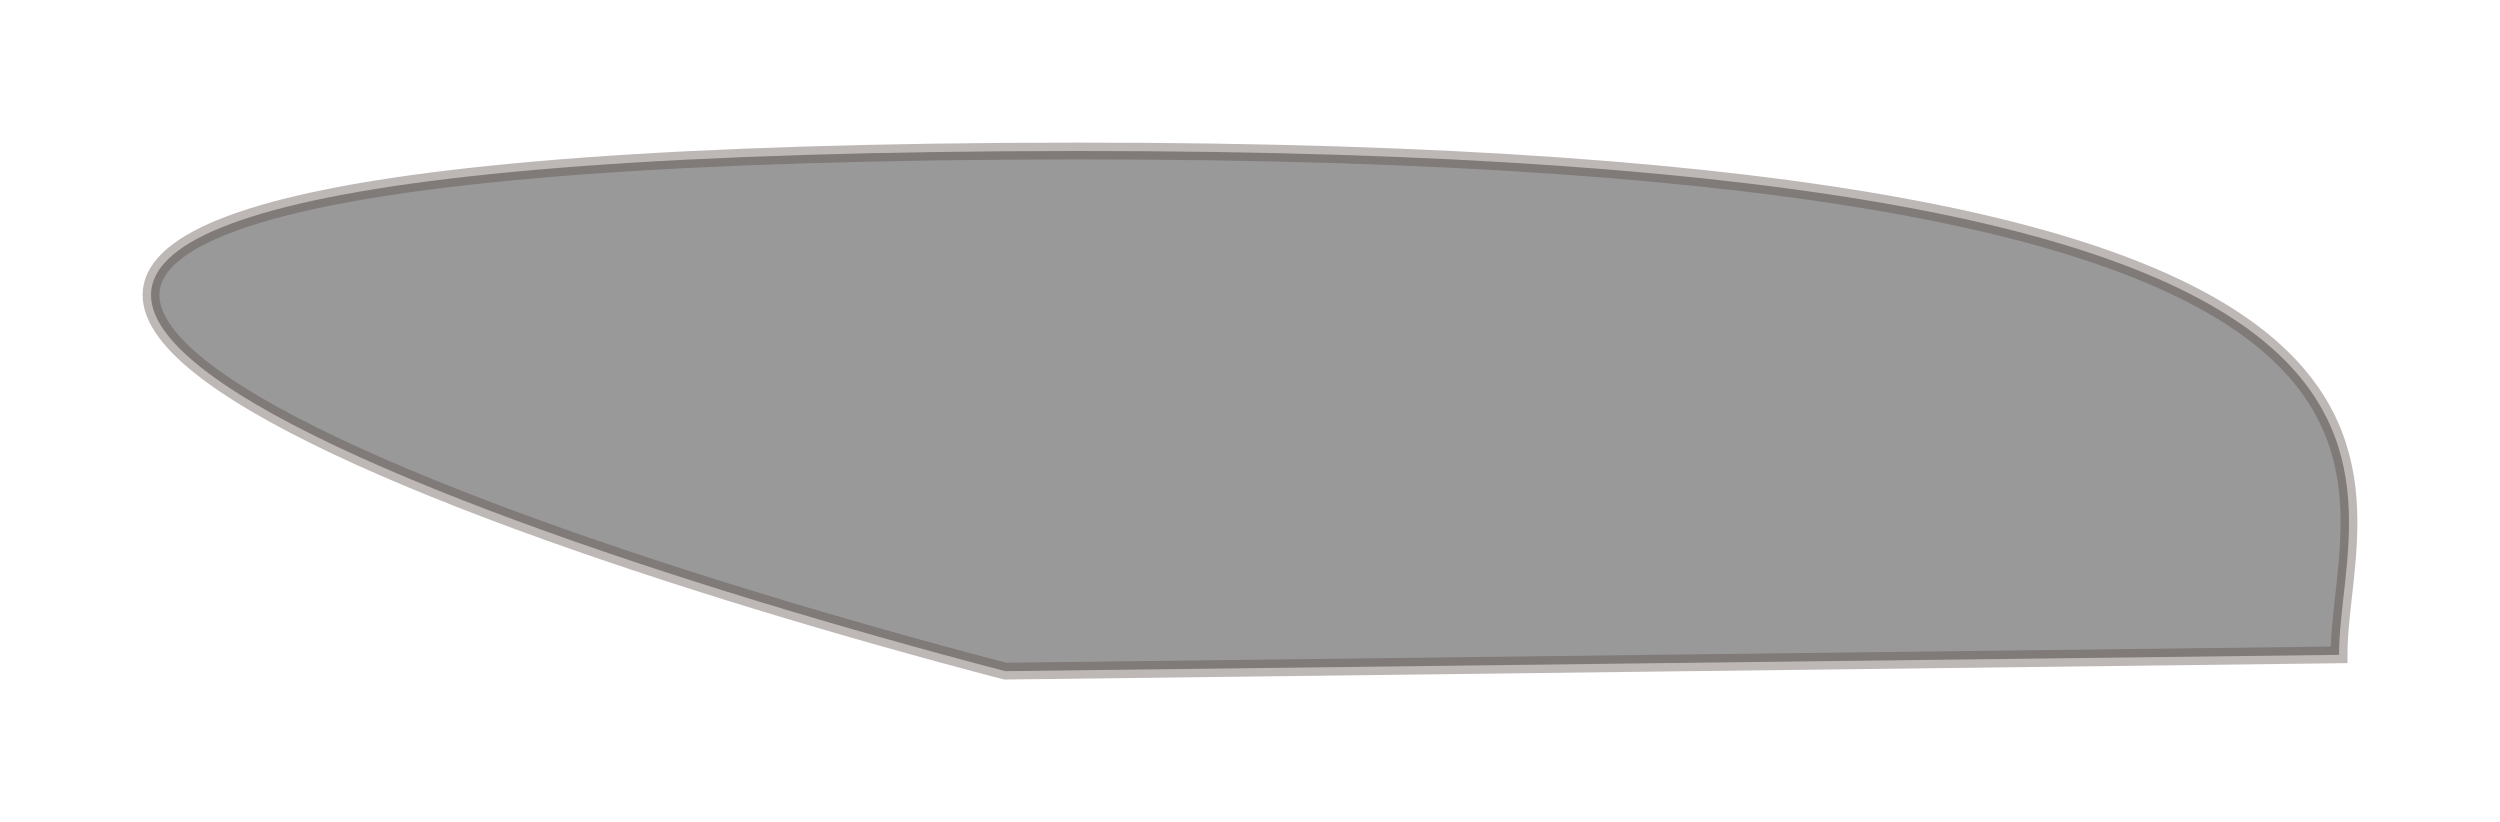 <svg width="149" height="49" viewBox="0 0 149 49" fill="none" xmlns="http://www.w3.org/2000/svg">
<g filter="url(#filter0_f_1_19)">
<path d="M59.906 9.016C-32.289 9.686 21.491 29.951 59.906 40L139.408 39.029C139.408 28.422 152.1 8.346 59.906 9.016Z" fill="black" fill-opacity="0.4"/>
<path d="M59.906 9.016C-32.289 9.686 21.491 29.951 59.906 40L139.408 39.029C139.408 28.422 152.1 8.346 59.906 9.016Z" stroke="#5C4C4A" stroke-opacity="0.4"/>
</g>
<defs>
<filter id="filter0_f_1_19" x="0.497" y="0.5" width="148.003" height="48.001" filterUnits="userSpaceOnUse" color-interpolation-filters="sRGB">
<feFlood flood-opacity="0" result="BackgroundImageFix"/>
<feBlend mode="normal" in="SourceGraphic" in2="BackgroundImageFix" result="shape"/>
<feGaussianBlur stdDeviation="4" result="effect1_foregroundBlur_1_19"/>
</filter>
</defs>
</svg>
